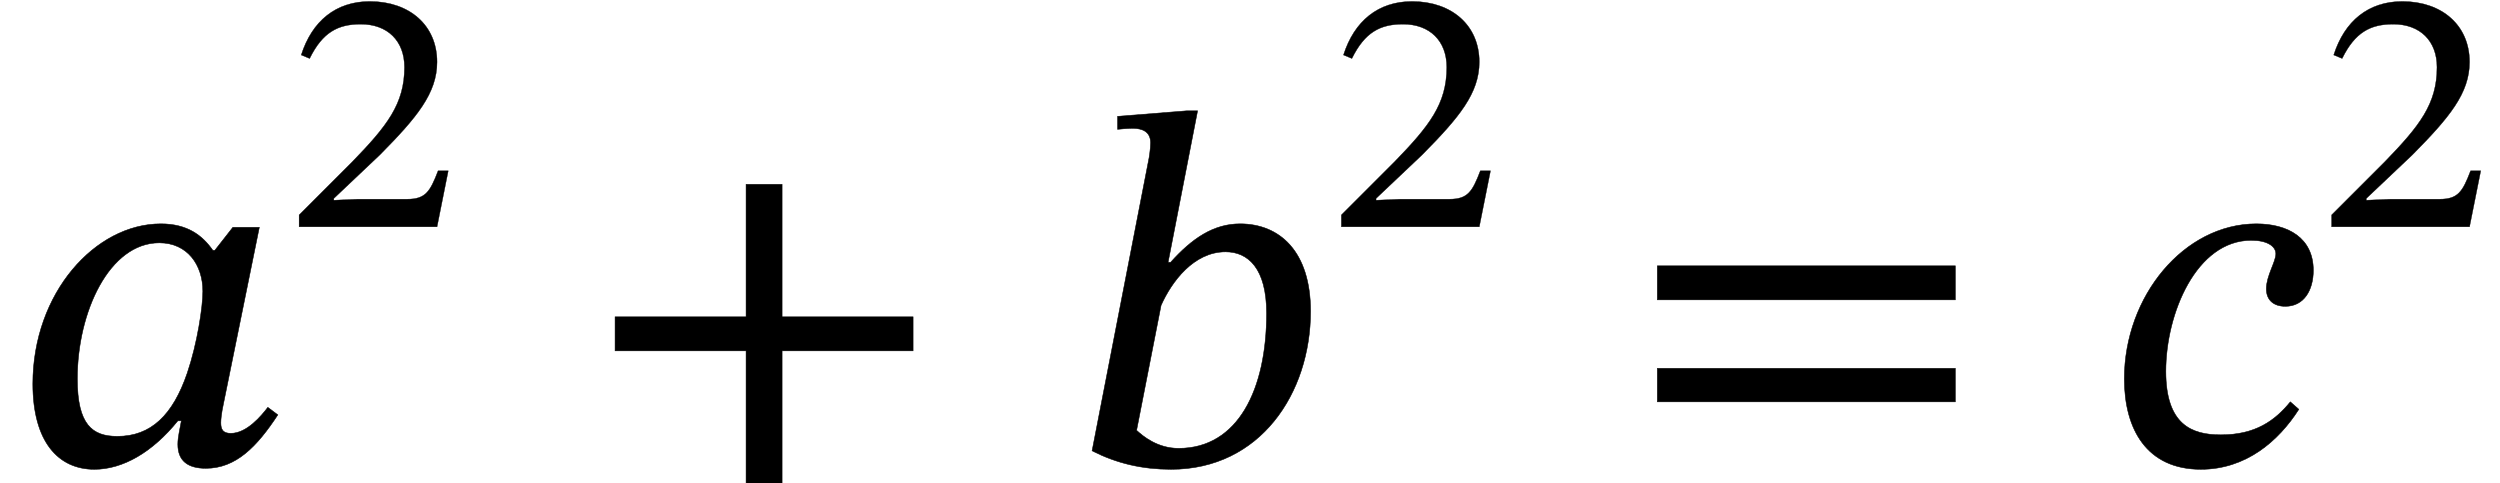 <?xml version="1.0" encoding="UTF-8" standalone="no"?>
<svg xmlns="http://www.w3.org/2000/svg" viewBox="-1 0 300 58" width="300" height="58" style="background:white;vertical-align:-3px">
    <g fill="currentColor" stroke="currentColor" transform="translate(0,0.172)">
        <g transform="translate(0,55.428)" id="14">
            <g transform="translate(33.3,0)" id="2">
                <g transform="translate(0,-28.38)" id="3"></g>
            </g>
            <g transform="translate(54.09,0)" id="4"></g>
            <g transform="translate(158.37,0)" id="7">
                <g transform="translate(0,-28.38)" id="8"></g>
            </g>
            <g transform="translate(179.16,0)" id="9"></g>
            <g transform="translate(277.2,0)" id="12">
                <g transform="translate(0,-28.38)" id="13"></g>
            </g>
        </g>
        <g transform="translate(0,55.428)" id="14">
            <path id="0" style="opacity:1" aria-hidden="true" d="M 502,472 L 449,472 L 413,426 L 409,426 C 388,456 358,479 305,479C 174,479 49,341 49,159C 49,43 100,-12 172,-12C 229,-12 288,22 339,85L 346,85 C 343,67 339,53 339,38C 339,5 359,-10 395,-10C 455,-10 497,33 539,97L 519,112 C 506,95 477,60 445,60C 429,60 425,68 425,81C 425,96 430,118 430,118ZM 389,344 C 389,313 378,240 358,181C 329,96 285,54 218,54C 168,54 138,77 138,169C 138,303 202,441 302,441C 358,441 389,397 389,344Z" transform="translate(0, 0) scale(0.06, -0.06)"></path>
            <g transform="translate(33.3,0)" id="2">
                <g transform="translate(0,-28.38)" id="3">
                    <path id="1" style="opacity:1" aria-hidden="true" d="M 464,160 L 435,160 C 412,100 399,79 346,79L 207,79 L 137,76 L 137,81 L 269,206 C 375,313 432,382 432,471C 432,576 353,644 240,644C 143,644 75,588 44,491L 68,481 C 105,556 149,579 214,579C 291,579 339,531 339,456C 339,351 289,288 190,186L 38,34 L 38,0 L 432,0 Z" transform="translate(0, 0) scale(0.042, -0.042)"></path>
                </g>
            </g>
            <g transform="translate(54.09,0)" id="4">
                <path id="undefined" style="opacity:1" aria-hidden="true" d="M 658,225 L 658,293 L 396,293 L 396,558 L 324,558 L 324,293 L 62,293 L 62,225 L 324,225 L 324,-40 L 396,-40 L 396,225 Z" transform="translate(15, 0) scale(0.06, -0.06)"></path>
            </g>
            <path id="5" style="opacity:1" aria-hidden="true" d="M 198,402 L 257,705 L 235,705 L 97,694 L 97,668 C 97,668 116,670 127,670C 147,670 163,663 163,641C 163,629 160,610 159,606L 46,25 C 95,0 146,-12 204,-12C 382,-12 483,140 483,304C 483,424 421,479 342,479C 289,479 246,450 203,402ZM 184,316 C 205,363 249,423 313,423C 358,423 395,390 395,300C 395,148 338,30 219,30C 177,30 148,54 135,66Z" transform="translate(127.29, 0) scale(0.06, -0.06)"></path>
            <g transform="translate(158.37,0)" id="7">
                <g transform="translate(0,-28.38)" id="8">
                    <path id="6" style="opacity:1" aria-hidden="true" d="M 464,160 L 435,160 C 412,100 399,79 346,79L 207,79 L 137,76 L 137,81 L 269,206 C 375,313 432,382 432,471C 432,576 353,644 240,644C 143,644 75,588 44,491L 68,481 C 105,556 149,579 214,579C 291,579 339,531 339,456C 339,351 289,288 190,186L 38,34 L 38,0 L 432,0 Z" transform="translate(0, 0) scale(0.042, -0.042)"></path>
                </g>
            </g>
            <g transform="translate(179.16,0)" id="9">
                <path id="undefined" style="opacity:1" aria-hidden="true" d="M 658,327 L 658,395 L 62,395 L 62,327 ZM 658,123 L 658,190 L 62,190 L 62,123 Z" transform="translate(15, 0) scale(0.06, -0.06)"></path>
            </g>
            <path id="10" style="opacity:1" aria-hidden="true" d="M 358,123 C 327,85 288,57 219,57C 161,57 109,77 109,184C 109,300 170,446 280,446C 312,446 329,434 329,419C 329,403 310,375 310,349C 310,327 324,314 348,314C 385,314 404,346 404,386C 404,451 353,479 290,479C 146,479 26,335 26,169C 26,68 71,-12 179,-12C 269,-12 334,44 375,108Z" transform="translate(252.36, 0) scale(0.06, -0.06)"></path>
            <g transform="translate(277.2,0)" id="12">
                <g transform="translate(0,-28.38)" id="13">
                    <path id="11" style="opacity:1" aria-hidden="true" d="M 464,160 L 435,160 C 412,100 399,79 346,79L 207,79 L 137,76 L 137,81 L 269,206 C 375,313 432,382 432,471C 432,576 353,644 240,644C 143,644 75,588 44,491L 68,481 C 105,556 149,579 214,579C 291,579 339,531 339,456C 339,351 289,288 190,186L 38,34 L 38,0 L 432,0 Z" transform="translate(0, 0) scale(0.042, -0.042)"></path>
                </g>
            </g>
        </g>
    </g>
</svg>